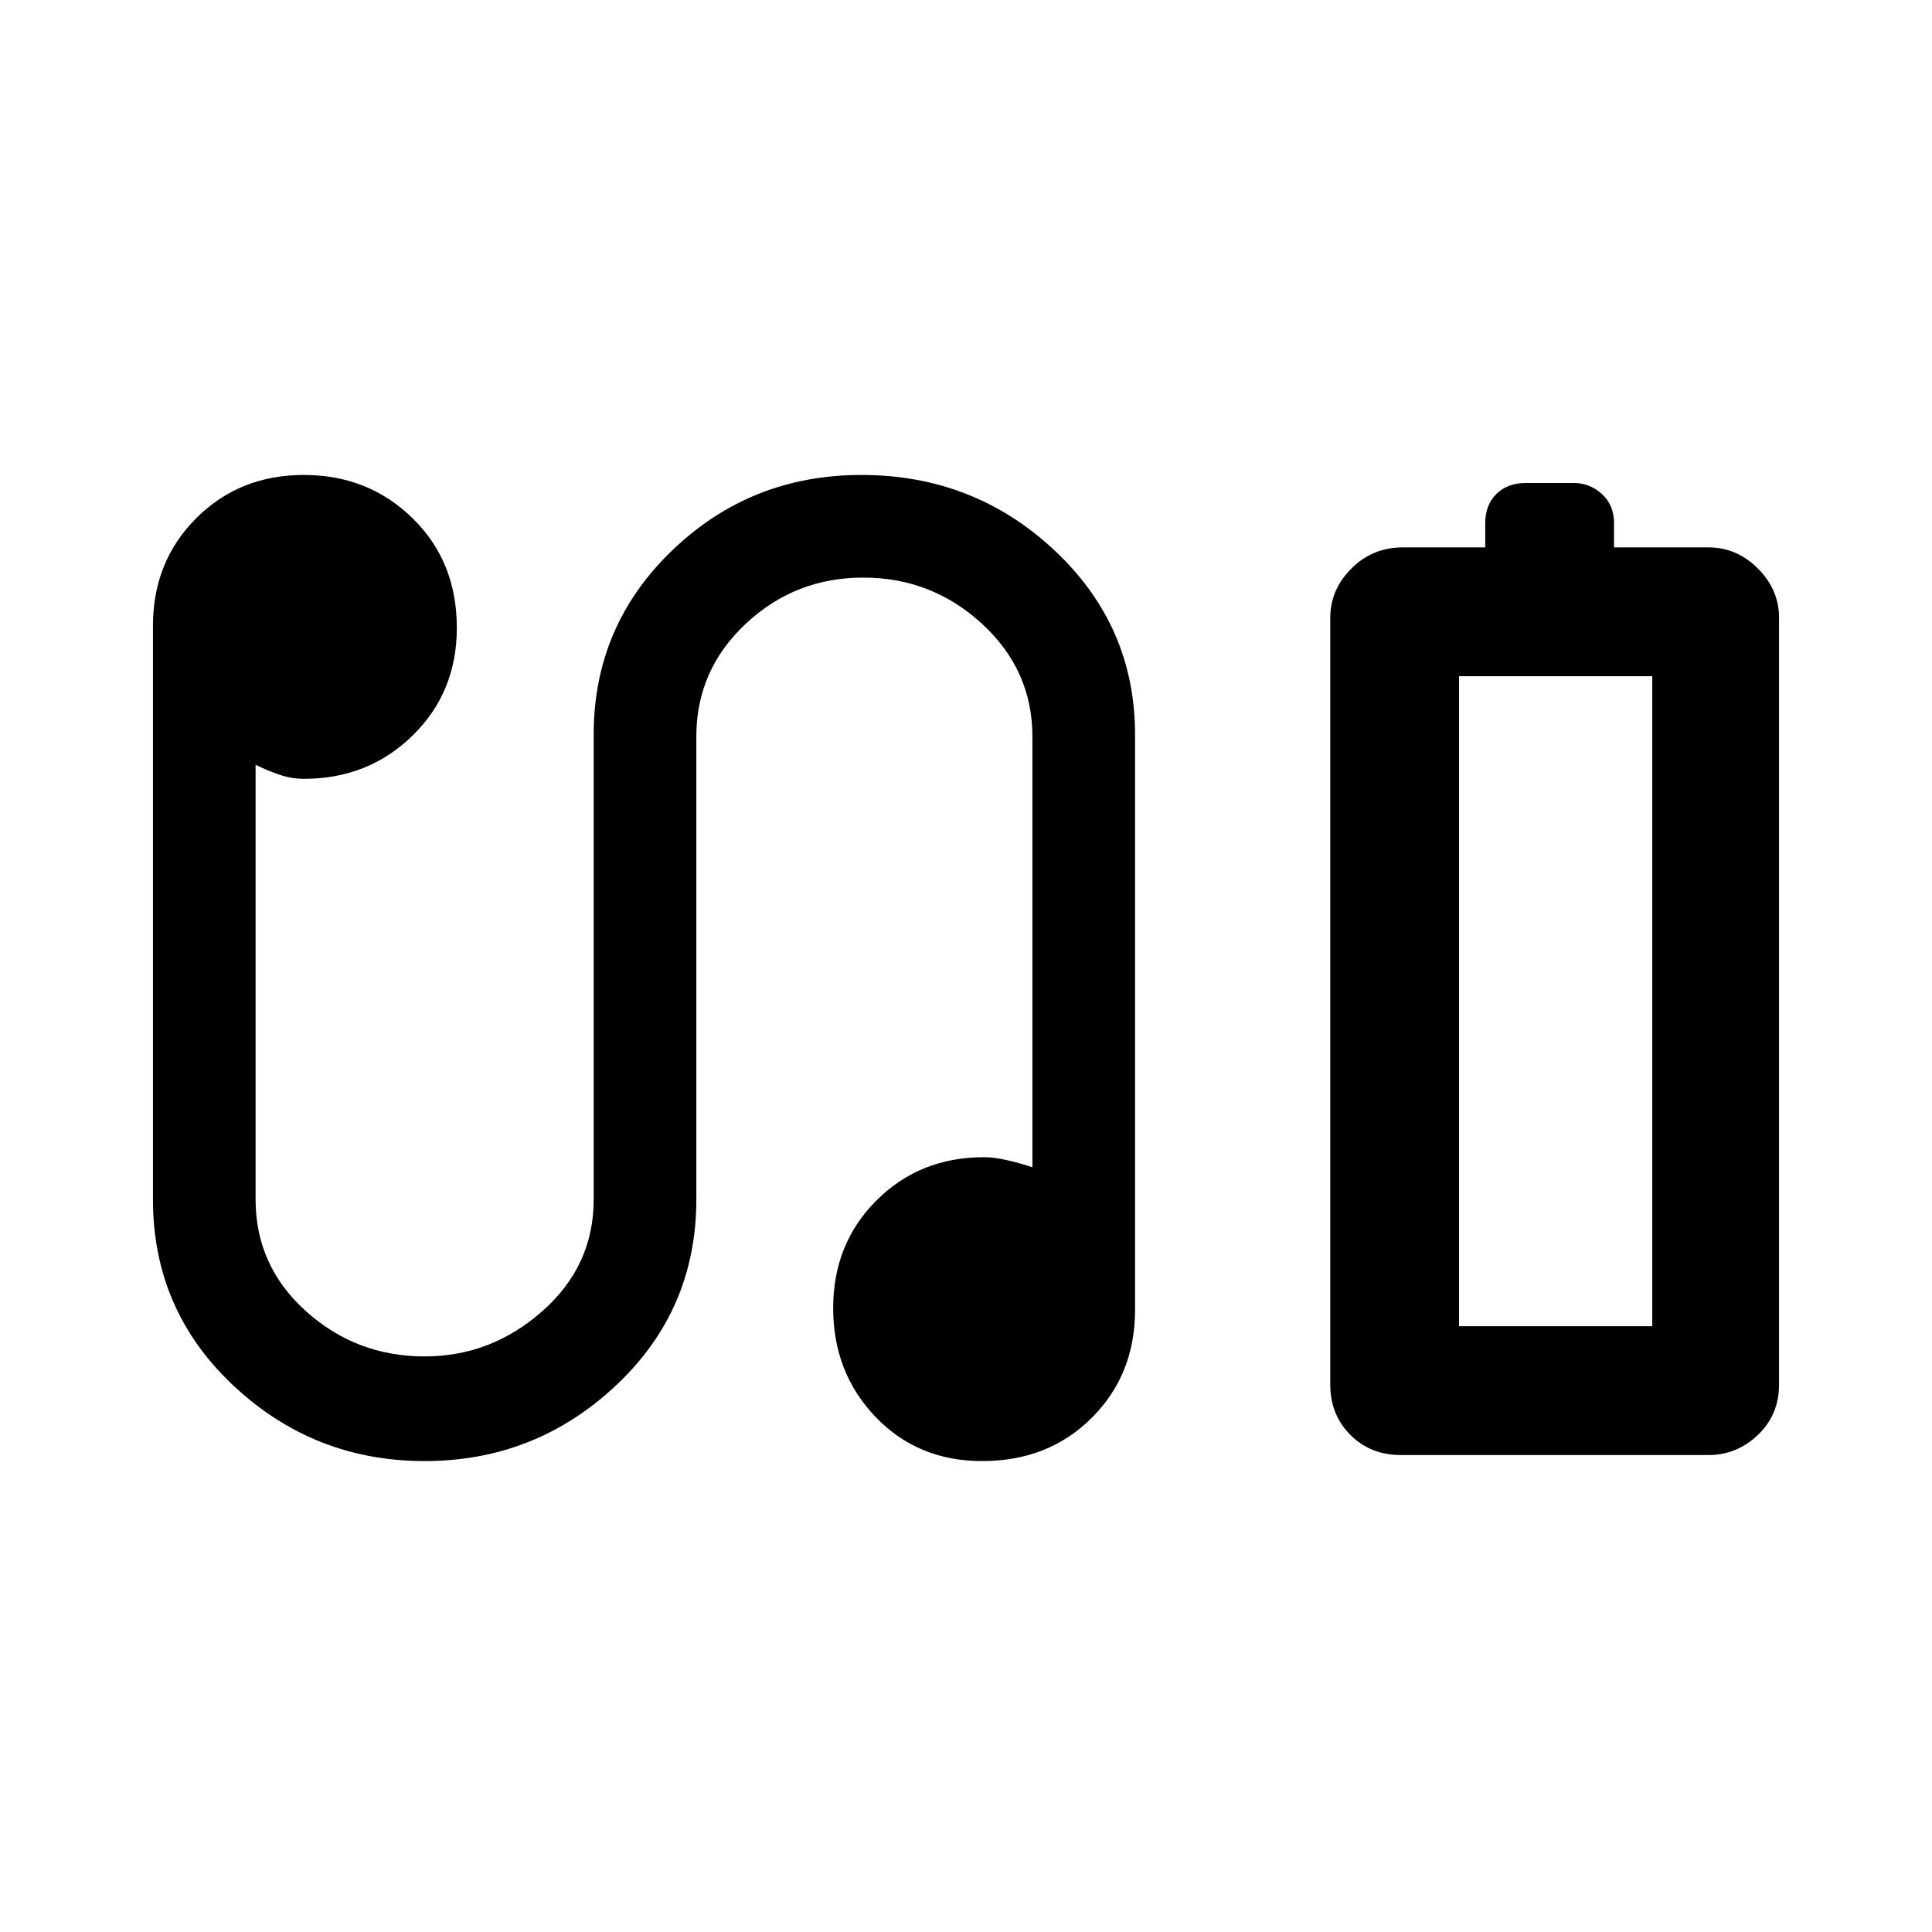 <svg xmlns="http://www.w3.org/2000/svg" height="48" width="48"><path d="M34.8 36.15Q34.05 36.15 33.55 35.65Q33.05 35.15 33.05 34.4V15.35Q33.05 14.65 33.575 14.125Q34.1 13.6 34.85 13.6H36.9V13Q36.9 12.55 37.175 12.275Q37.45 12 37.9 12H39.1Q39.5 12 39.8 12.275Q40.1 12.55 40.1 13V13.6H42.45Q43.15 13.6 43.675 14.125Q44.2 14.65 44.2 15.35V34.4Q44.2 35.15 43.675 35.65Q43.15 36.15 42.45 36.15ZM36.25 32.95H41.05H36.25ZM10.55 36.3Q7.8 36.3 5.8 34.425Q3.8 32.55 3.8 29.8V15.55Q3.8 13.95 4.875 12.875Q5.95 11.8 7.55 11.8Q9.15 11.8 10.25 12.875Q11.35 13.95 11.35 15.6Q11.35 17.2 10.25 18.275Q9.15 19.35 7.55 19.35Q7.25 19.35 6.95 19.25Q6.65 19.15 6.35 19V29.8Q6.35 31.45 7.6 32.575Q8.85 33.7 10.55 33.7Q12.2 33.7 13.475 32.575Q14.75 31.45 14.75 29.8V18.25Q14.75 15.55 16.7 13.675Q18.65 11.8 21.4 11.8Q24.2 11.8 26.2 13.675Q28.2 15.55 28.2 18.25V32.55Q28.2 34.15 27.125 35.225Q26.05 36.3 24.4 36.3Q22.8 36.3 21.75 35.2Q20.7 34.1 20.7 32.5Q20.7 30.9 21.775 29.825Q22.85 28.75 24.45 28.75Q24.7 28.75 25.025 28.825Q25.35 28.9 25.65 29V18.3Q25.65 16.65 24.4 15.5Q23.15 14.35 21.45 14.35Q19.75 14.35 18.525 15.5Q17.3 16.65 17.3 18.3V29.8Q17.3 32.55 15.3 34.425Q13.3 36.3 10.55 36.3ZM36.25 32.95H41.05V16.8H36.25Z"/></svg>